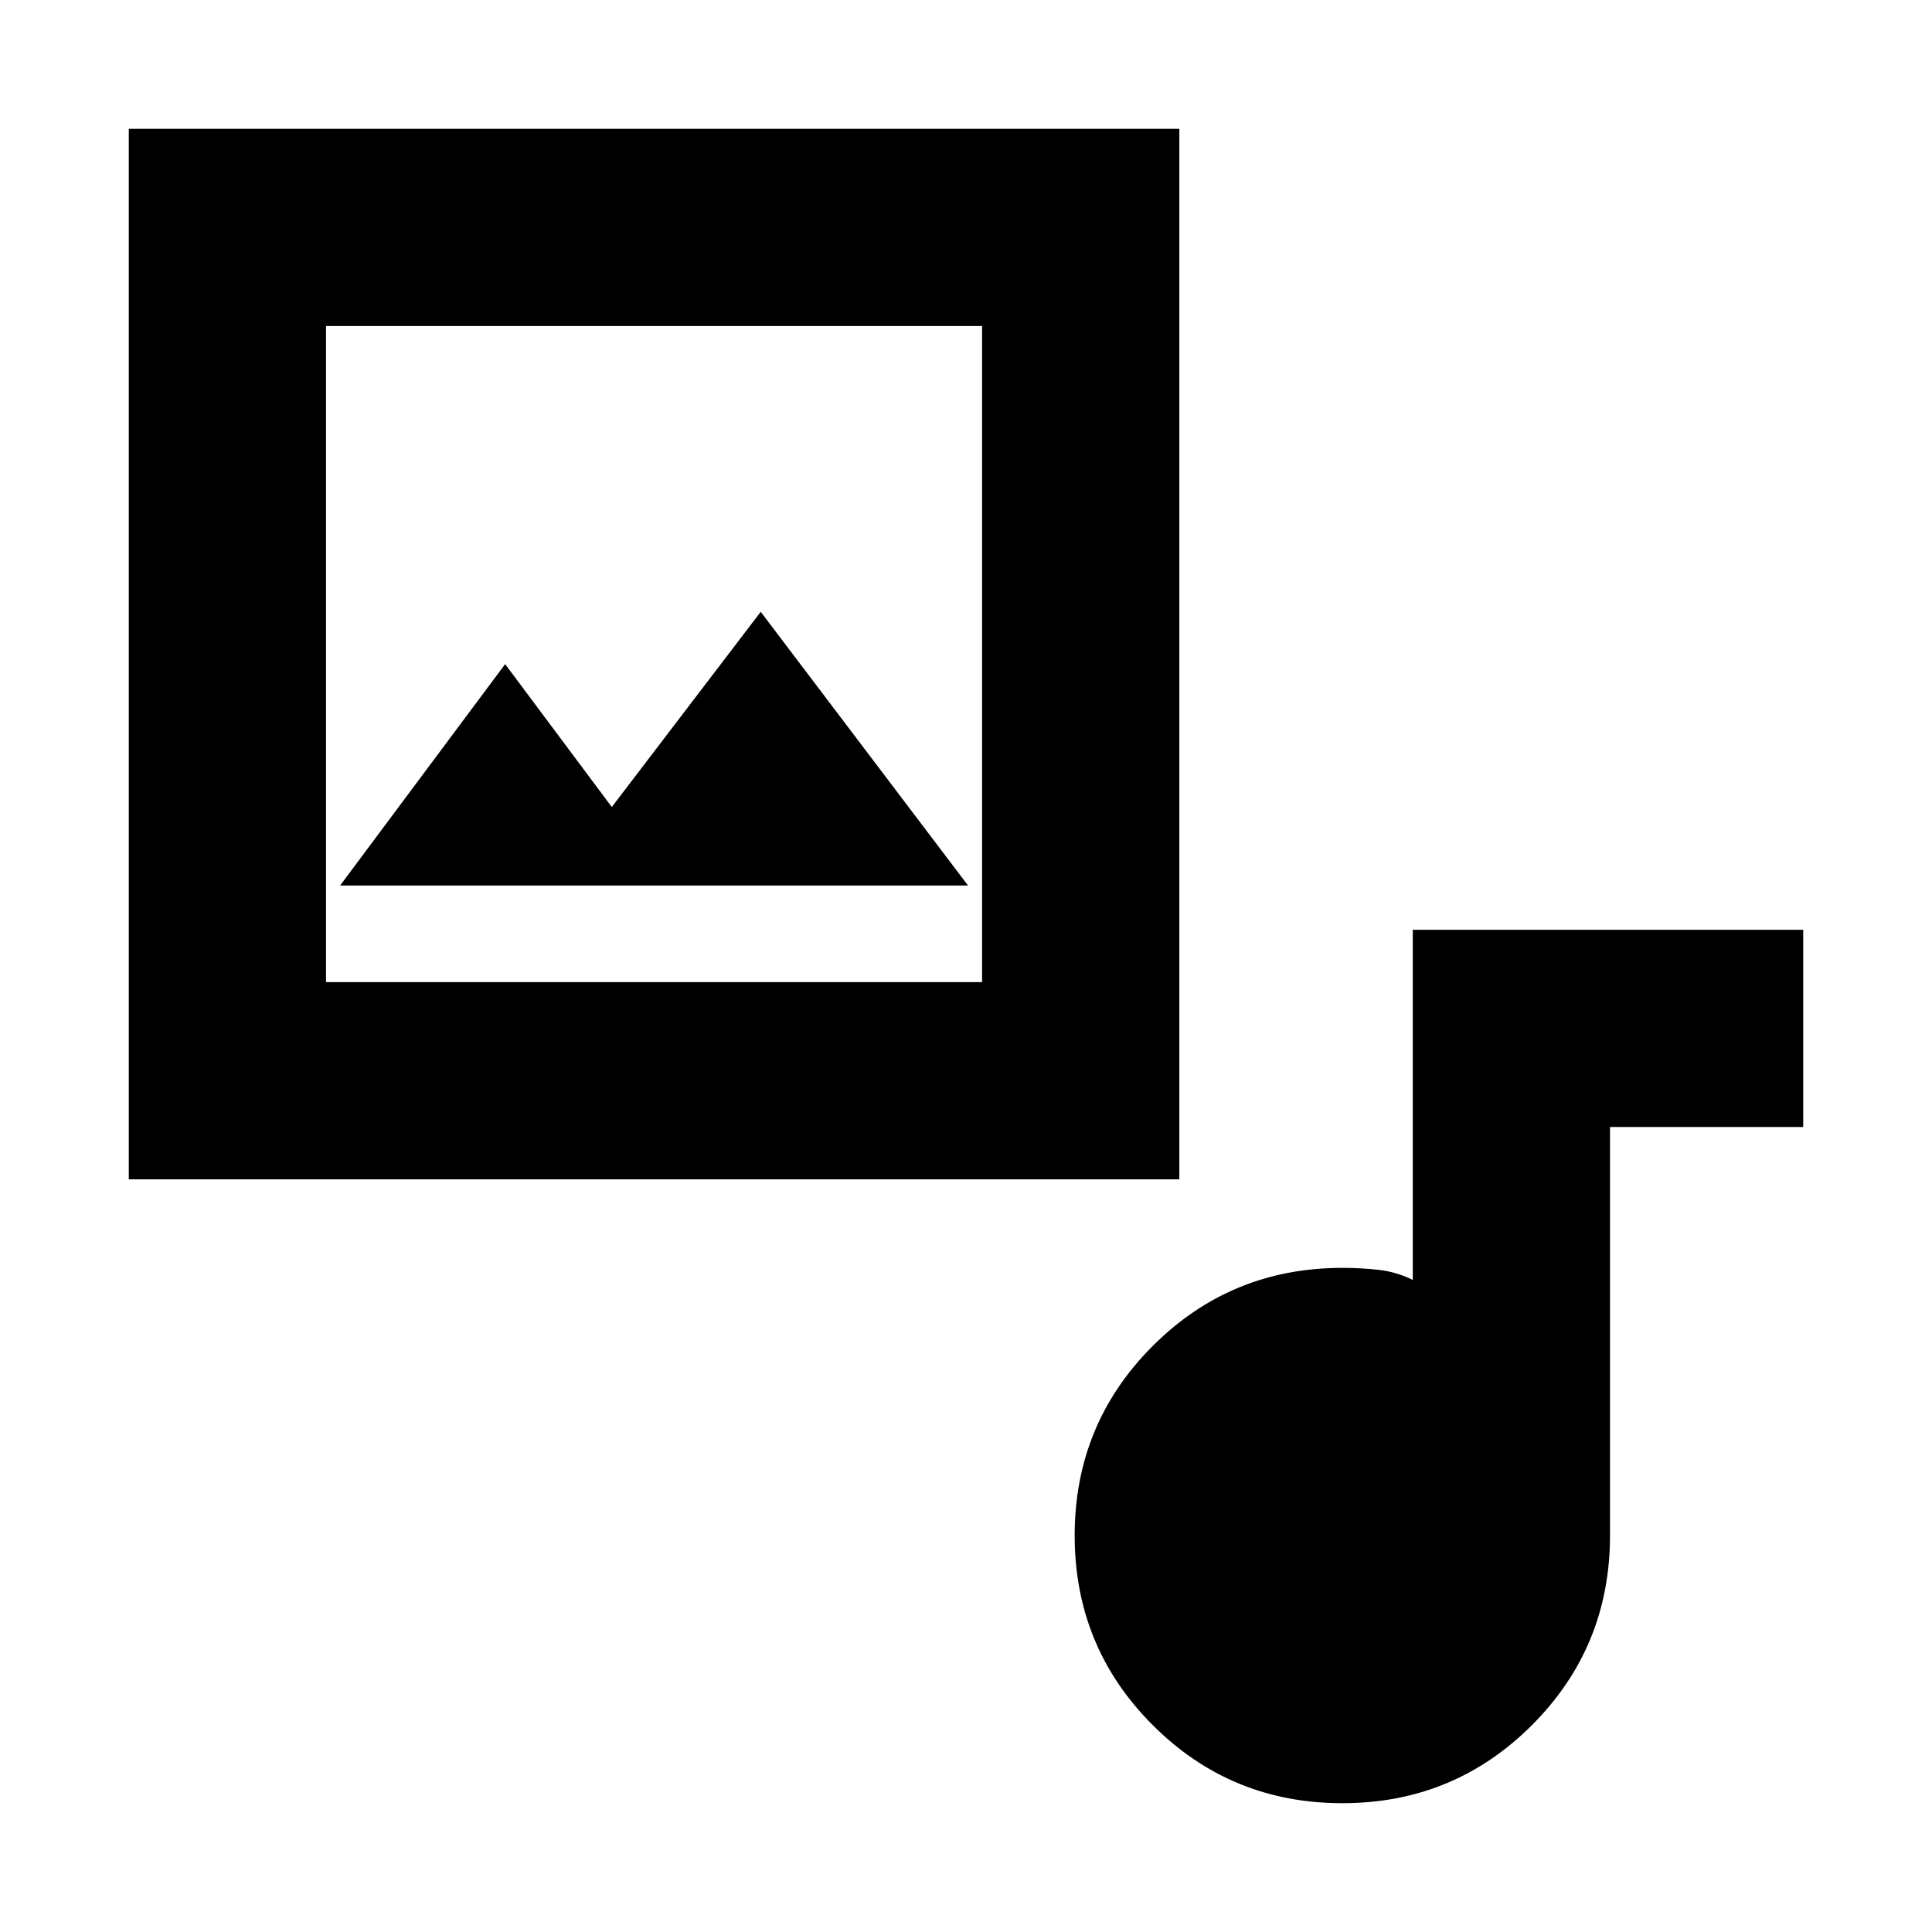 <svg xmlns="http://www.w3.org/2000/svg" height="20" viewBox="0 -960 960 960" width="20"><path d="M64-374v-522h522v522H64Zm98-98h326v-326H162v326Zm142-87-53-71-82 110h312L378-656l-74 97ZM667-64q-55.42 0-94.21-38.79Q534-141.58 534-197q0-55.42 38.79-94.21Q611.58-330 667-330q9.33 0 18.17 1 8.83 1 16.83 5v-174h194v98h-96v203q0 55.42-38.79 94.21Q722.42-64 667-64ZM162-472v-326 326Z"/></svg>